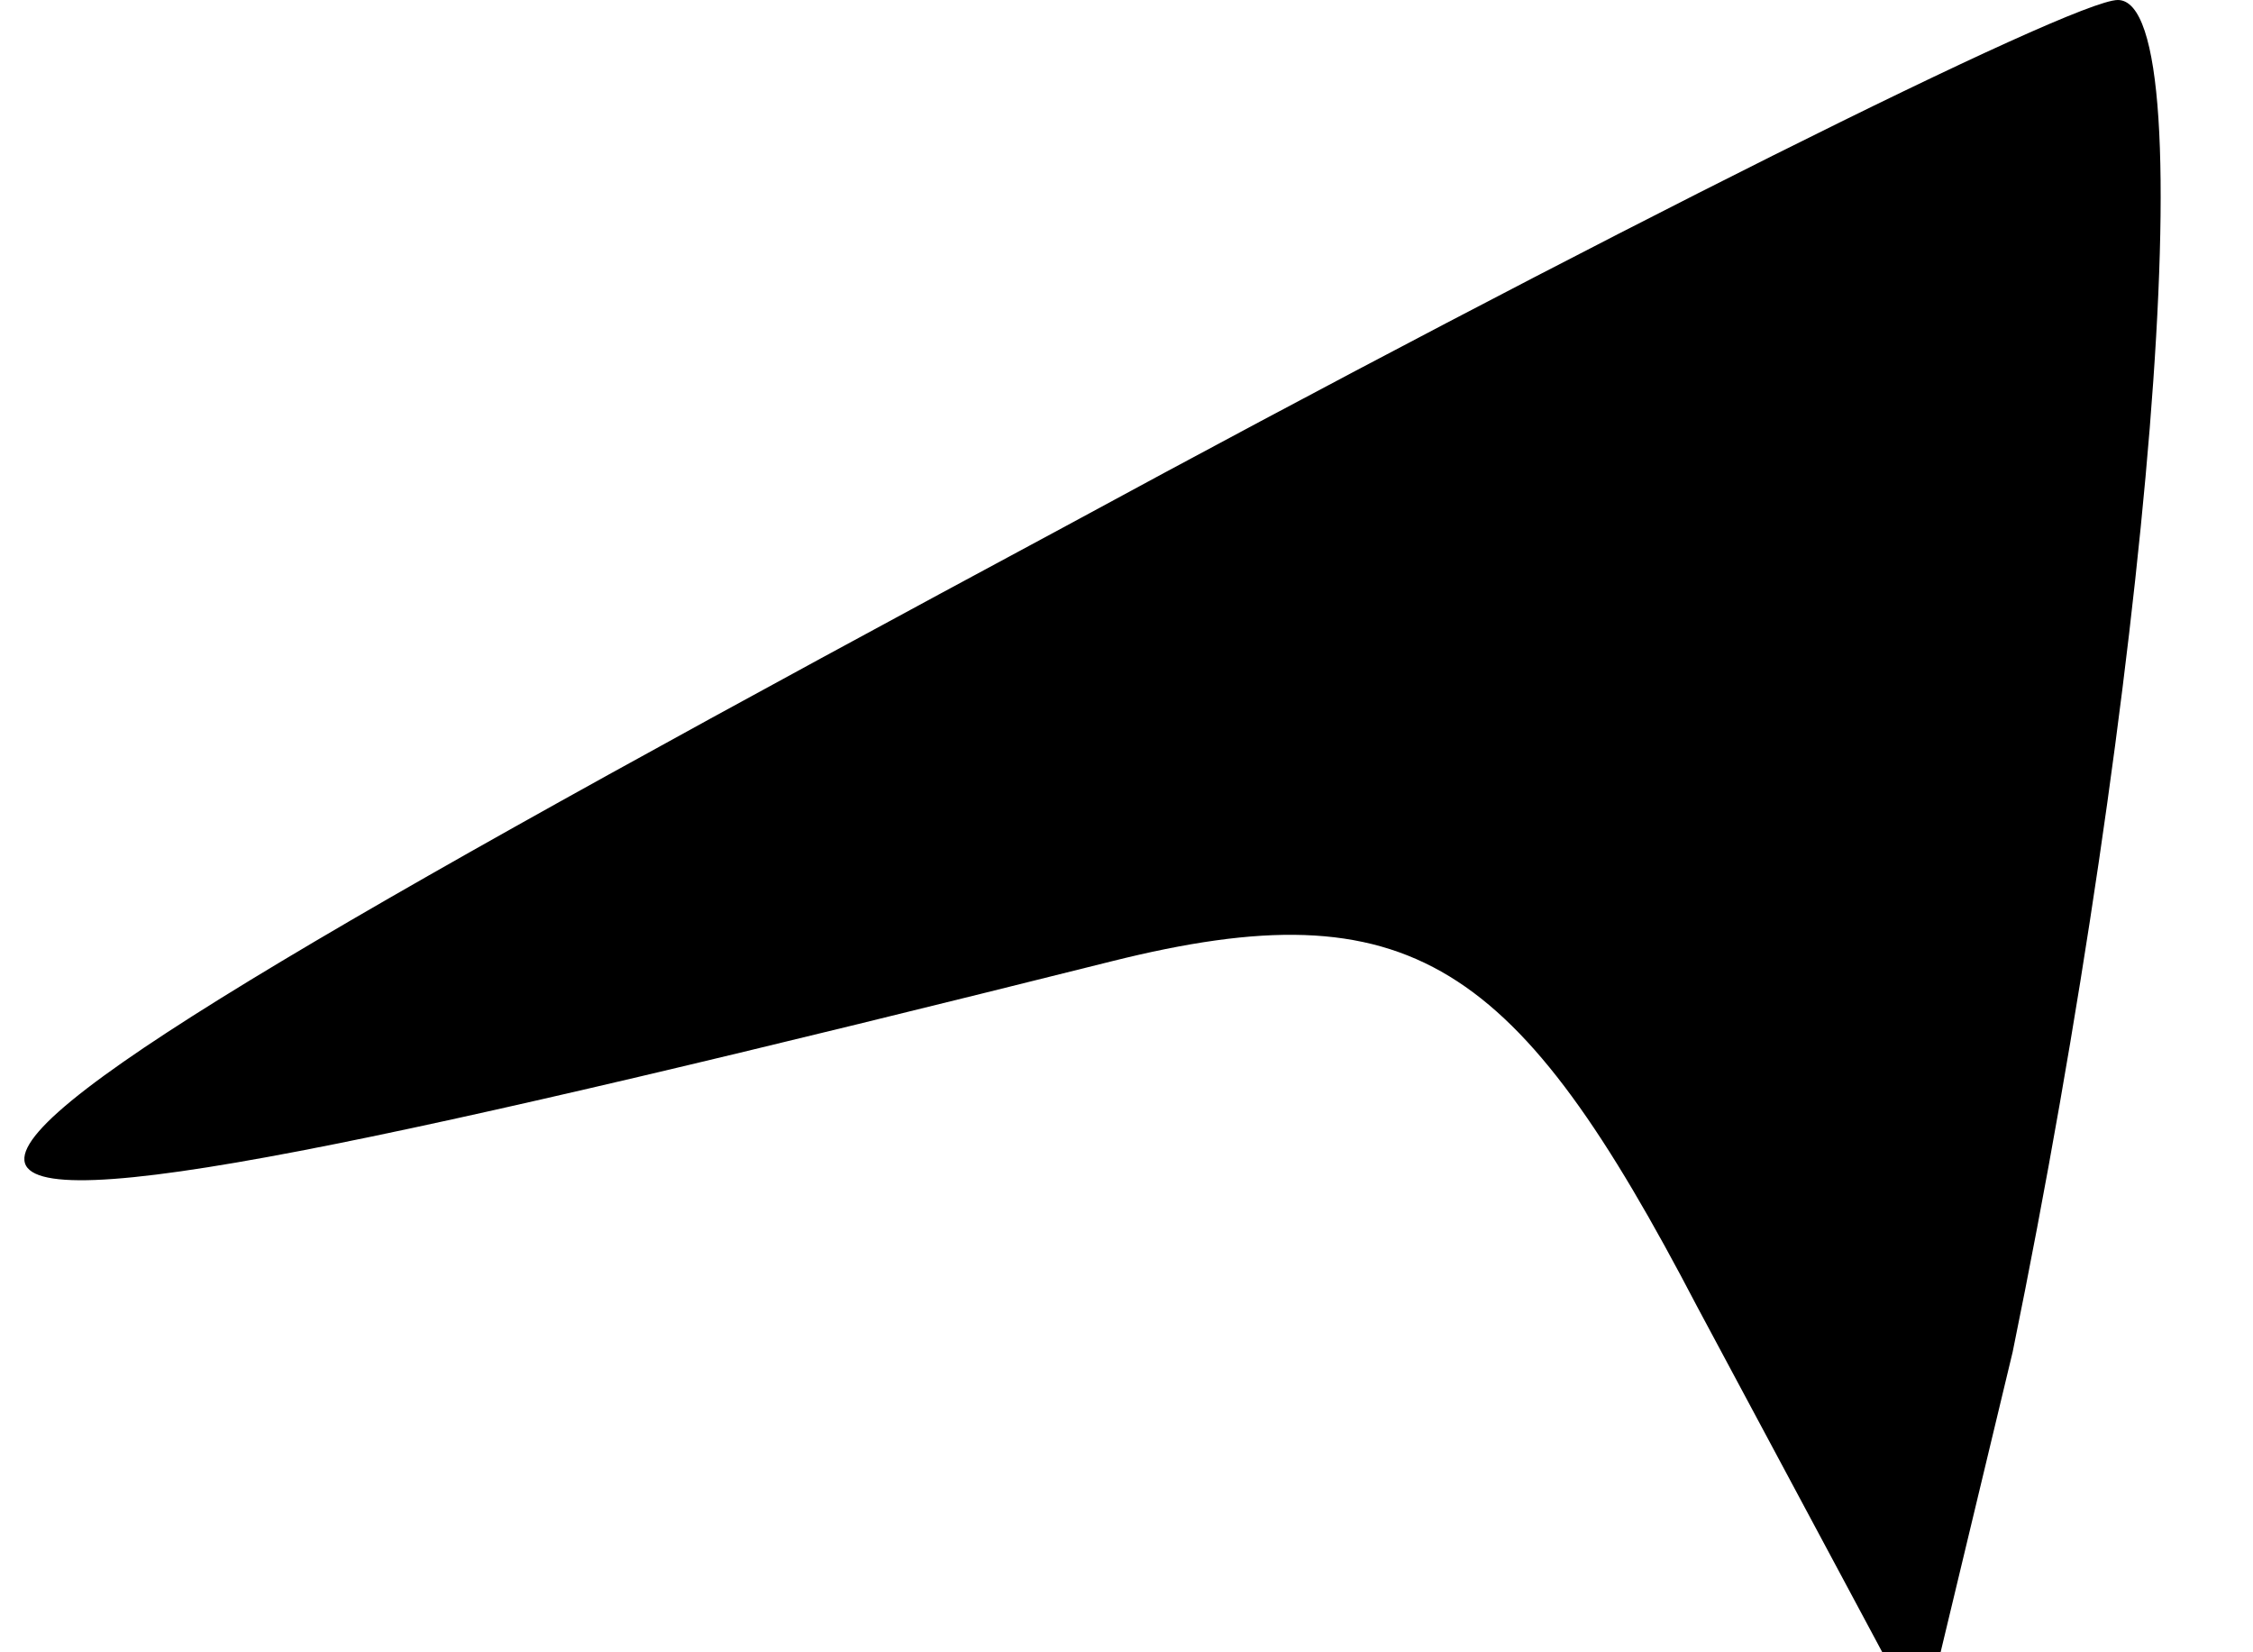 <?xml version="1.0" standalone="no"?>
<!DOCTYPE svg PUBLIC "-//W3C//DTD SVG 20010904//EN"
 "http://www.w3.org/TR/2001/REC-SVG-20010904/DTD/svg10.dtd">
<svg version="1.0" xmlns="http://www.w3.org/2000/svg"
 width="15pt" height="11pt" viewBox="0 0 15 11"
 preserveAspectRatio="xMidYMid meet">
<g transform="translate(0,11) scale(0.1,-0.1)"
fill="#000000" stroke="none">
<path fill="#000000" stroke="none" d="M71 75 c-93 -50 -93 -53 3 -29 20 5 27
0 39 -23 l15 -28 6 25 c9 44 13 90 7 90 -3 0 -35 -16 -70 -35z"/>
</g>
</svg>
